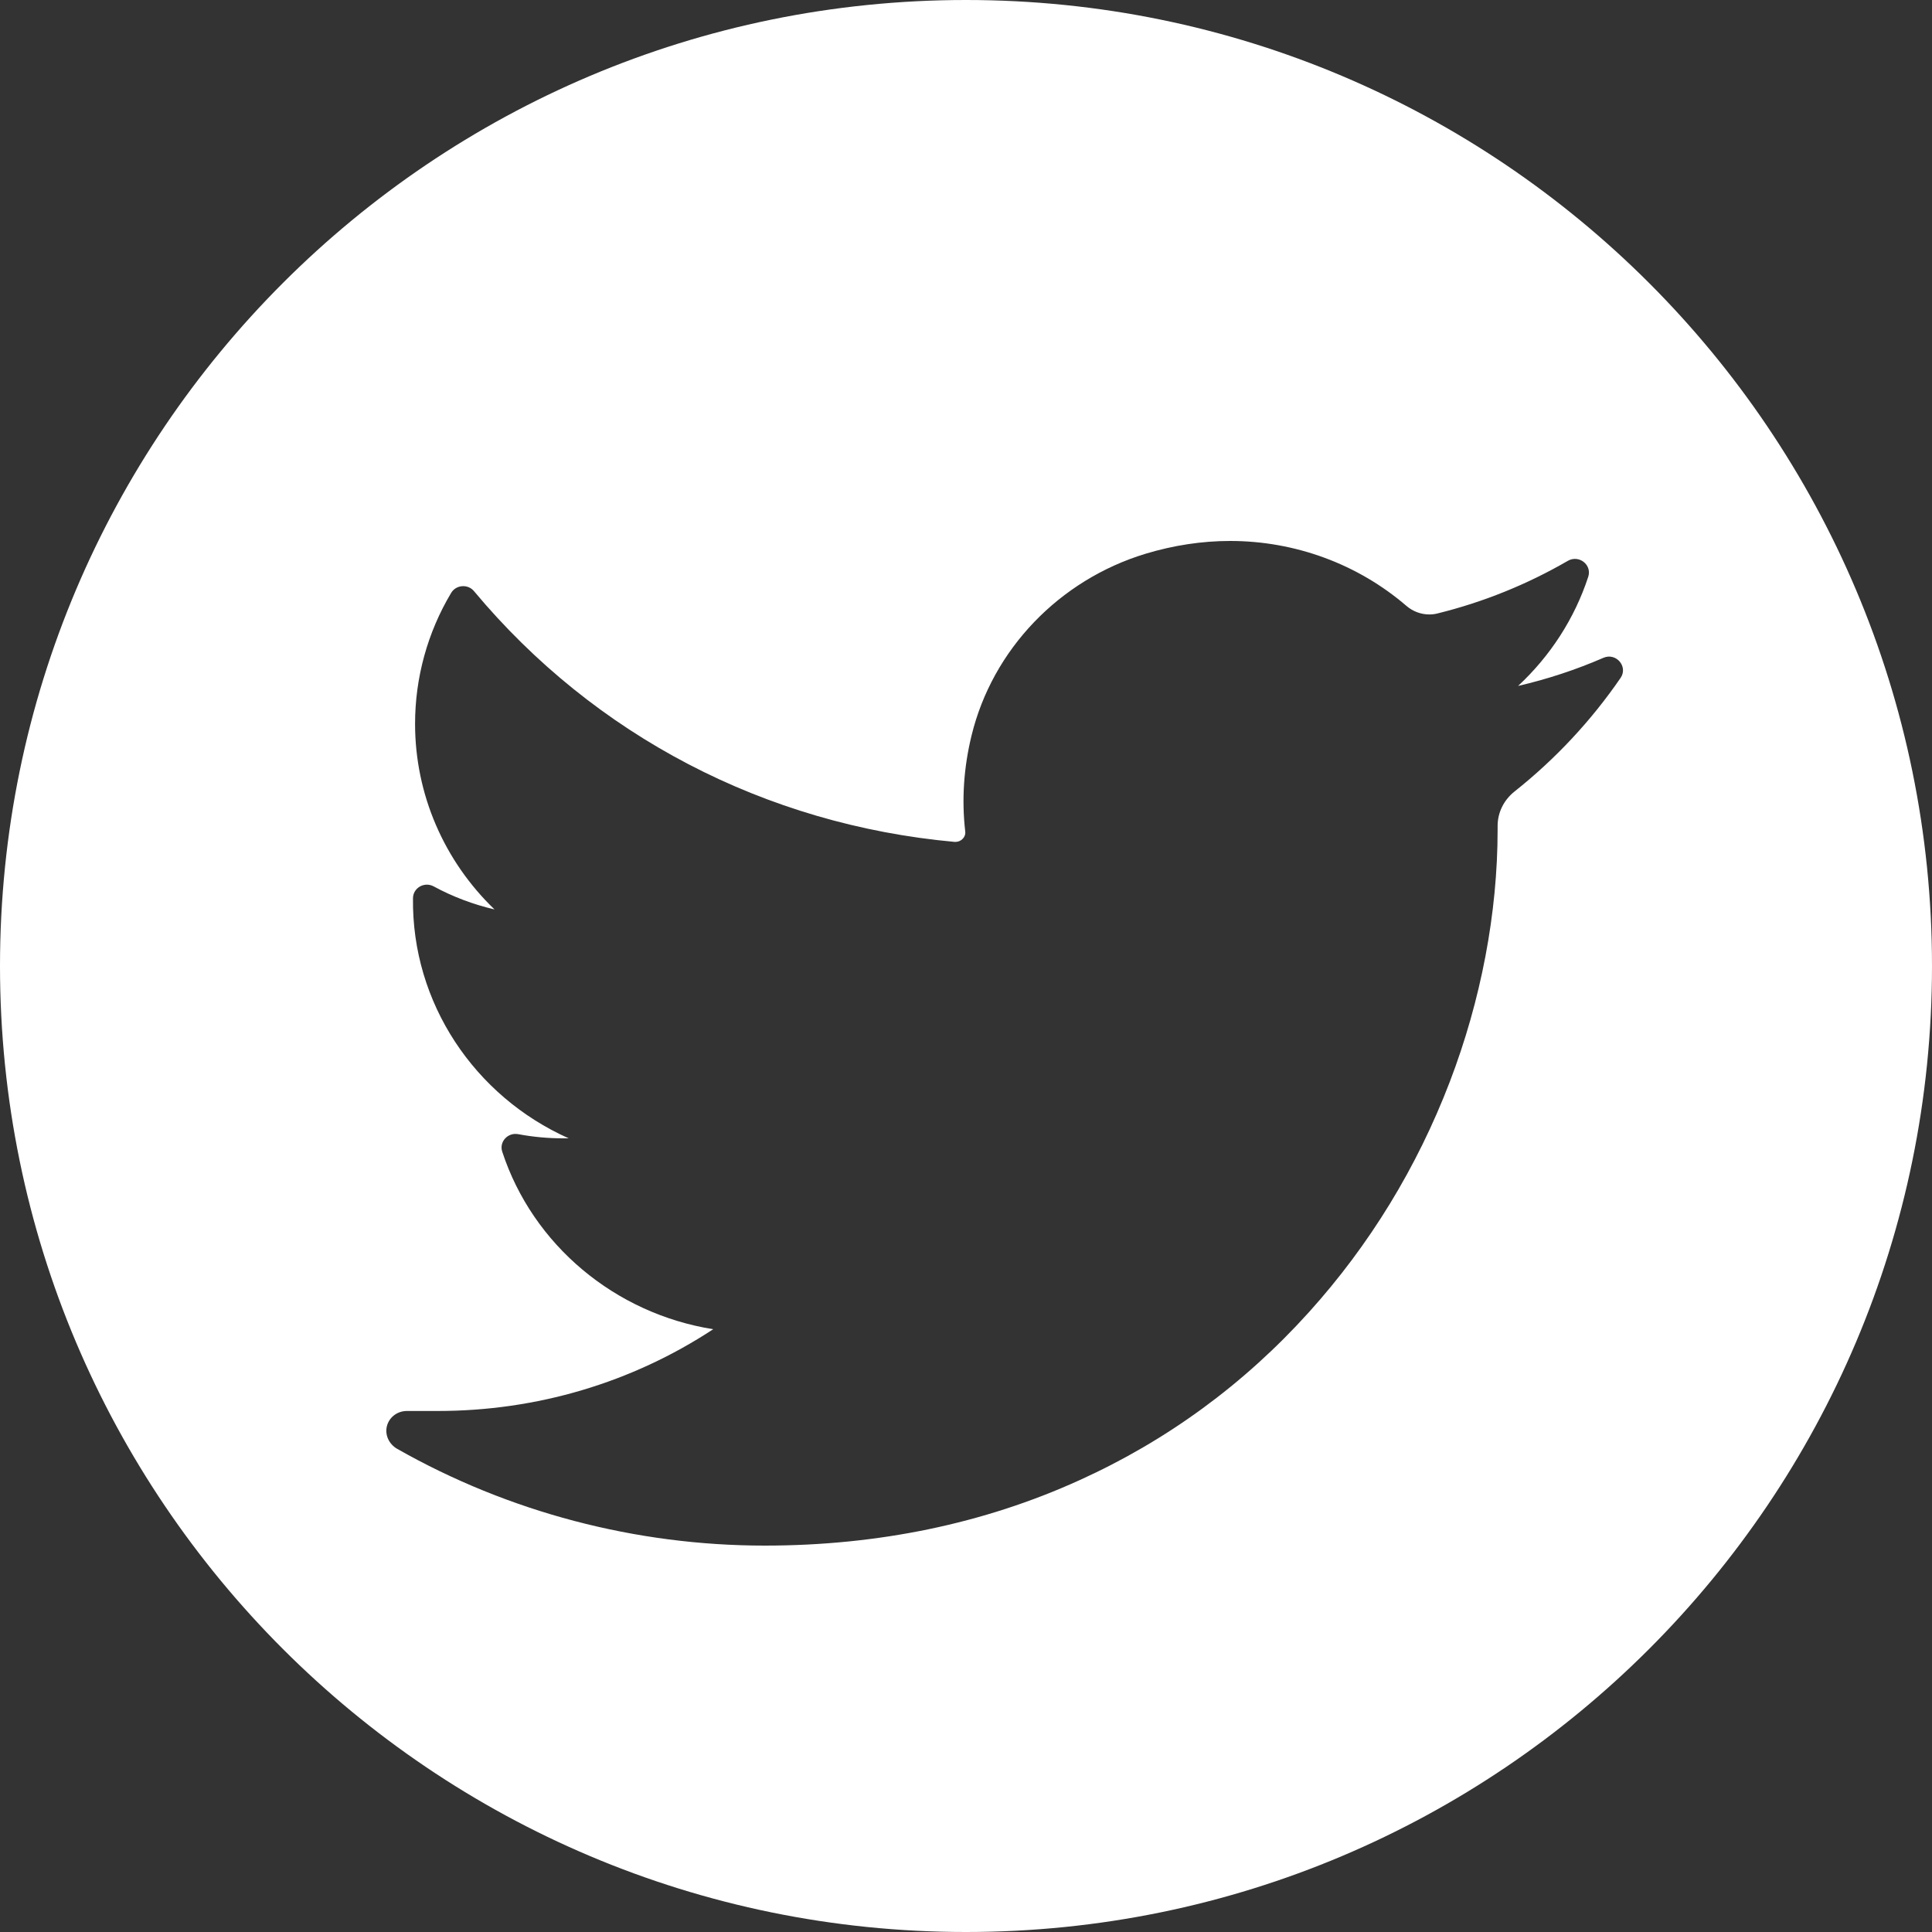 <svg xmlns="http://www.w3.org/2000/svg" xmlns:xlink="http://www.w3.org/1999/xlink" id="Layer_1" x="0px" y="0px" width="25px" height="25px" viewBox="0 0 25 25" xml:space="preserve"><rect x="0" y="0" width="25" height="25" fill="#333333" stroke="none"/> <path fill-rule="evenodd" clip-rule="evenodd" fill="#FFFFFF" d="M12.5,0C5.597,0,0,5.597,0,12.5S5.597,25,12.5,25 S25,19.403,25,12.5S19.403,0,12.5,0z M20.971,8.771c-0.381,0.555-0.843,1.05-1.372,1.47c-0.14,0.111-0.22,0.273-0.22,0.446v0.051 c0,1.077-0.215,2.205-0.619,3.261c-0.425,1.109-1.038,2.111-1.822,2.98c-0.841,0.933-1.842,1.665-2.975,2.177 C12.728,19.717,11.359,20,9.897,20c-1.671,0-3.316-0.433-4.759-1.253c-0.104-0.06-0.161-0.18-0.131-0.295 c0.031-0.116,0.136-0.194,0.259-0.194h0.399c1.279,0,2.509-0.365,3.564-1.058c-1.271-0.202-2.335-1.091-2.73-2.297 c-0.042-0.127,0.071-0.252,0.206-0.227c0.192,0.036,0.388,0.054,0.581,0.054c0.024,0,0.049,0,0.073,0 c-1.218-0.544-2.032-1.752-2.015-3.108c0.002-0.134,0.148-0.217,0.268-0.152c0.247,0.134,0.513,0.234,0.787,0.298 c-0.652-0.627-1.028-1.488-1.028-2.402c0-0.596,0.161-1.182,0.467-1.694c0.063-0.106,0.217-0.118,0.296-0.022 c1.561,1.87,3.769,3.021,6.218,3.244c0.004,0,0.008,0,0.012,0c0.036,0,0.071-0.015,0.095-0.042c0.015-0.015,0.037-0.048,0.031-0.094 c-0.047-0.406-0.02-0.824,0.082-1.241c0.271-1.112,1.134-2.013,2.253-2.352C15.186,7.056,15.554,7,15.918,7 C16.76,7,17.57,7.299,18.2,7.841c0.083,0.071,0.188,0.11,0.296,0.11c0.035,0,0.07-0.004,0.105-0.013 c0.592-0.146,1.159-0.375,1.687-0.681c0.143-0.082,0.314,0.051,0.264,0.206c-0.177,0.541-0.491,1.025-0.908,1.413 c0.379-0.088,0.748-0.209,1.104-0.364C20.912,8.441,21.07,8.625,20.971,8.771z"></path> </svg>
